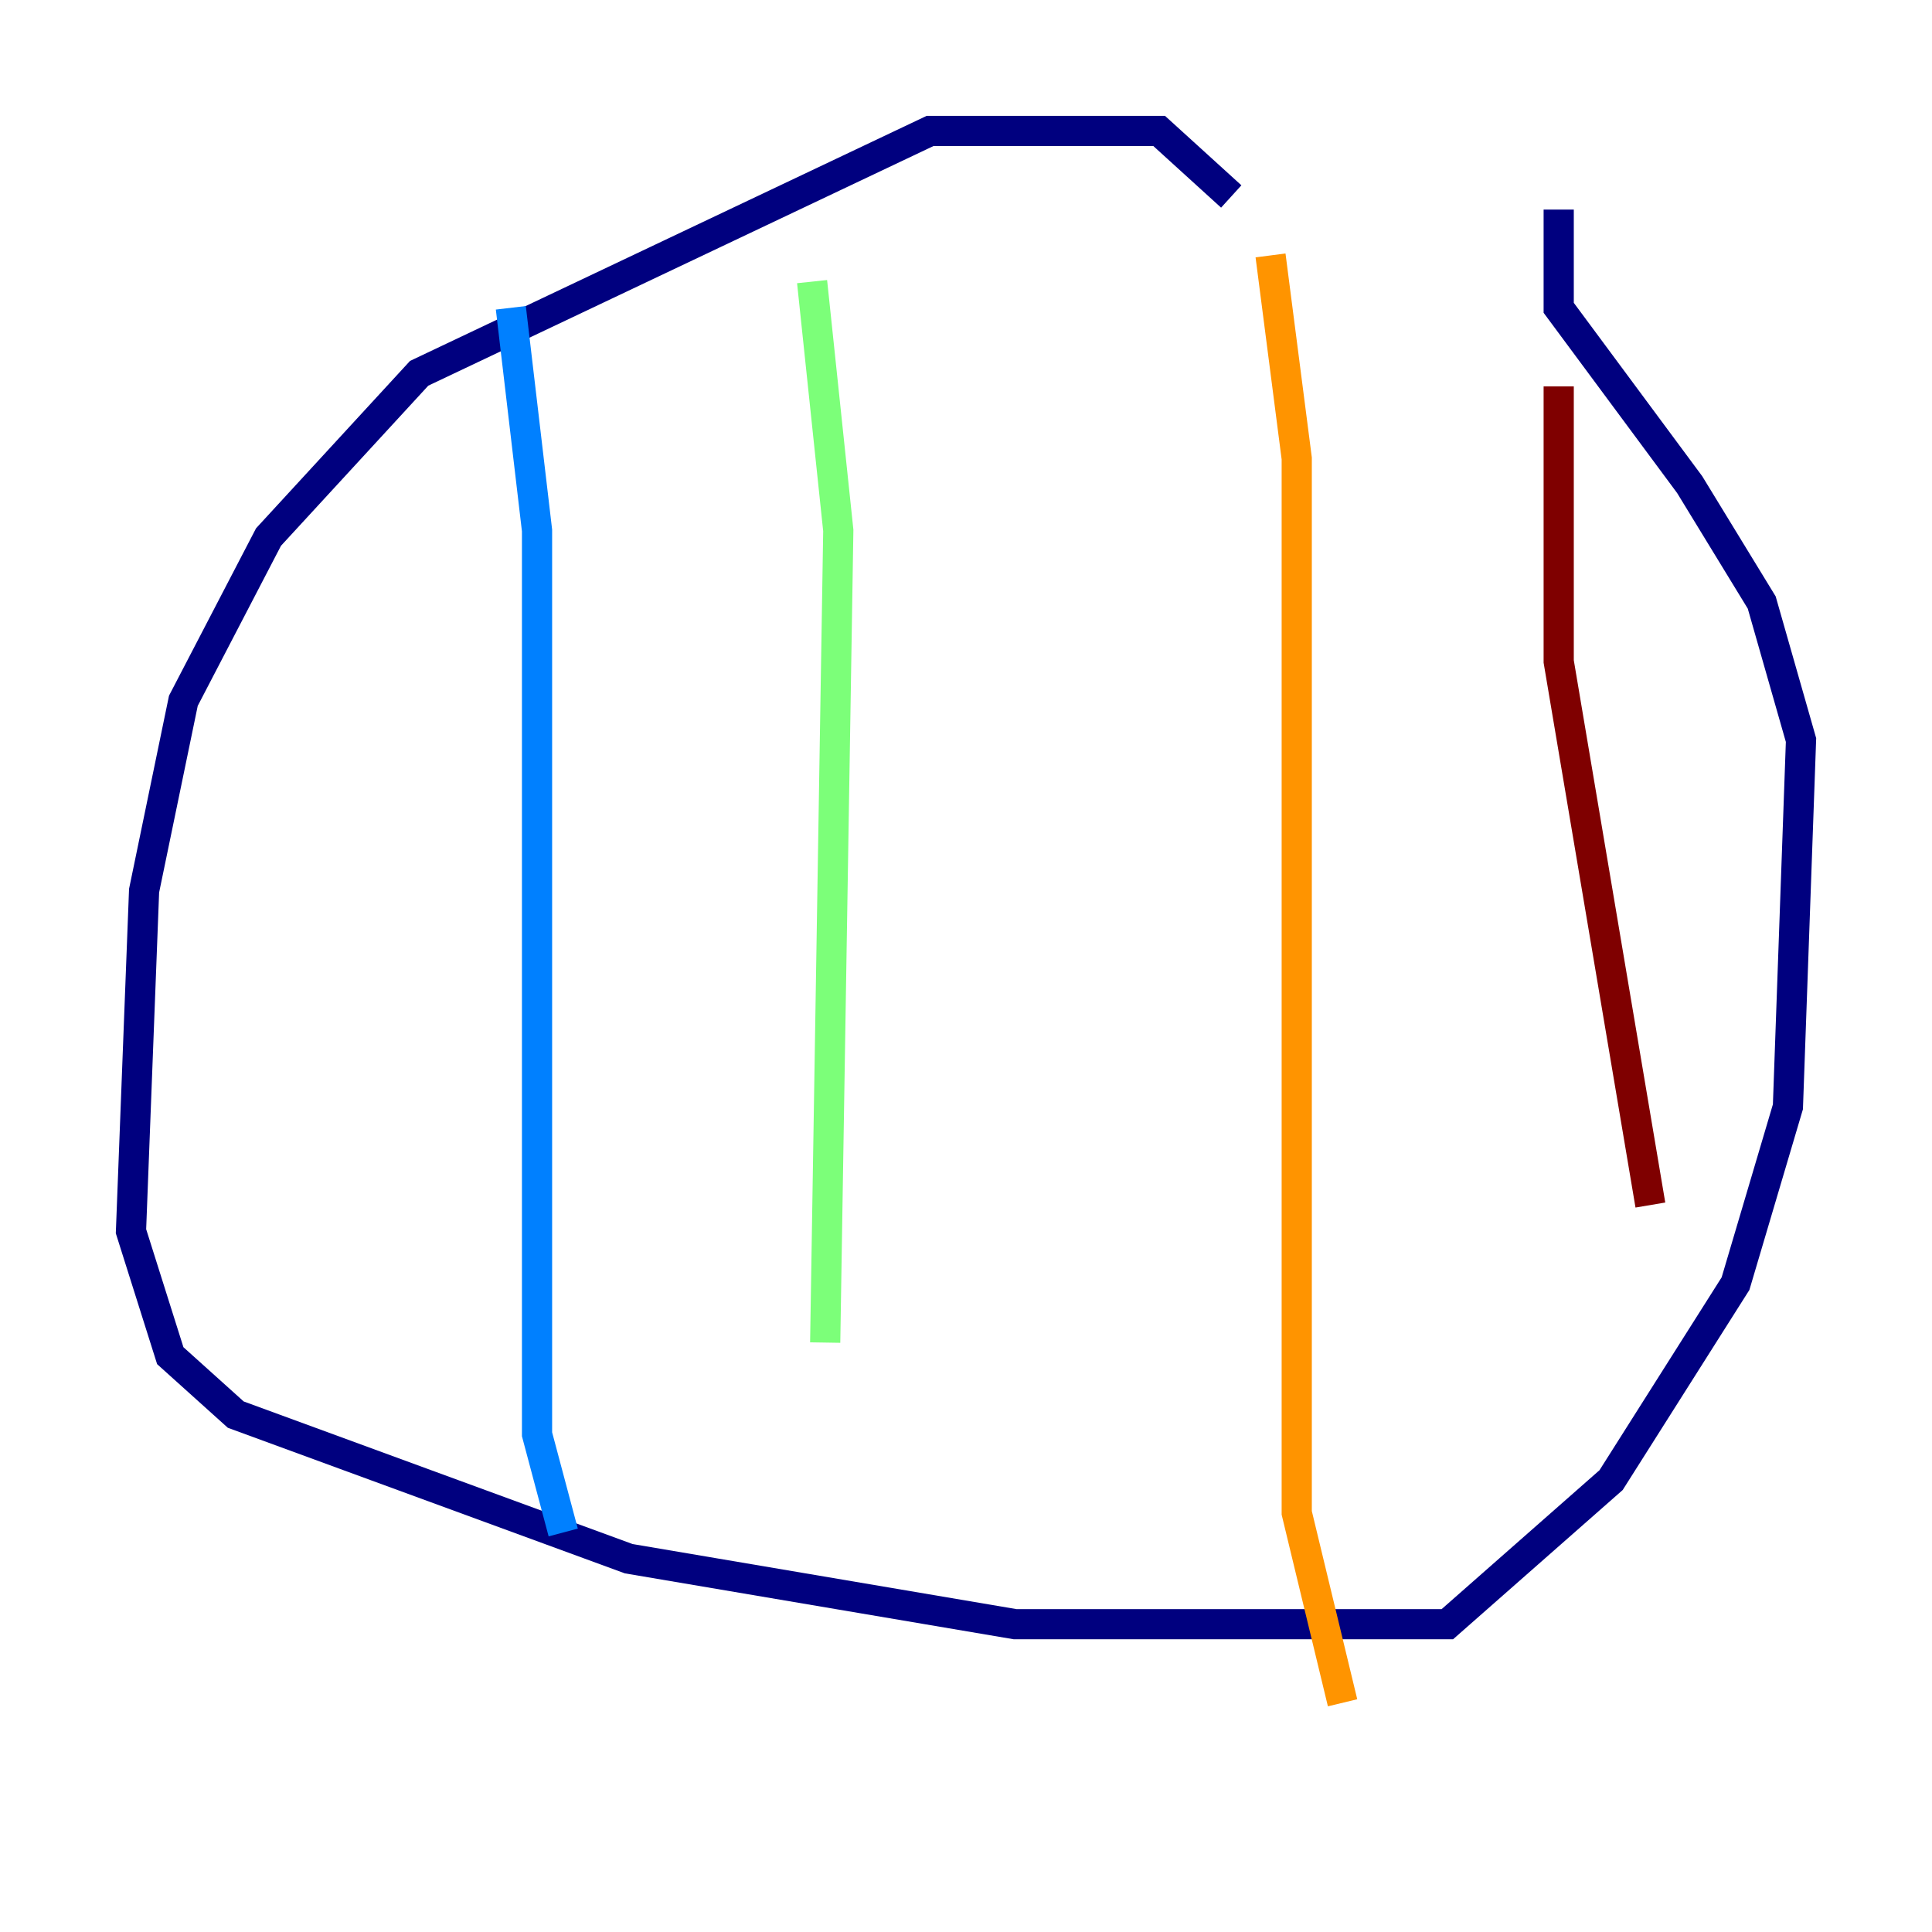 <?xml version="1.0" encoding="utf-8" ?>
<svg baseProfile="tiny" height="128" version="1.2" viewBox="0,0,128,128" width="128" xmlns="http://www.w3.org/2000/svg" xmlns:ev="http://www.w3.org/2001/xml-events" xmlns:xlink="http://www.w3.org/1999/xlink"><defs /><polyline fill="none" points="81.573,13.017 76.8,8.678 61.614,8.678 27.77,24.732 17.79,35.58 12.149,46.427 9.546,59.01 8.678,81.573 11.281,89.817 15.62,93.722 41.654,103.268 67.254,107.607 95.891,107.607 106.739,98.061 114.983,85.044 118.454,73.329 119.322,49.031 116.719,39.919 111.946,32.108 103.268,20.393 103.268,13.885" stroke="#00007f" stroke-width="2" /><polyline fill="none" points="33.844,20.393 35.58,35.146 35.58,95.024 37.315,101.532" stroke="#0080ff" stroke-width="2" /><polyline fill="none" points="53.803,18.658 55.539,35.146 54.671,88.949" stroke="#7cff79" stroke-width="2" /><polyline fill="none" points="84.176,16.922 85.912,30.373 85.912,100.231 88.949,112.814" stroke="#ff9400" stroke-width="2" /><polyline fill="none" points="103.268,25.6 103.268,43.824 109.342,79.837" stroke="#7f0000" stroke-width="2" /></svg>